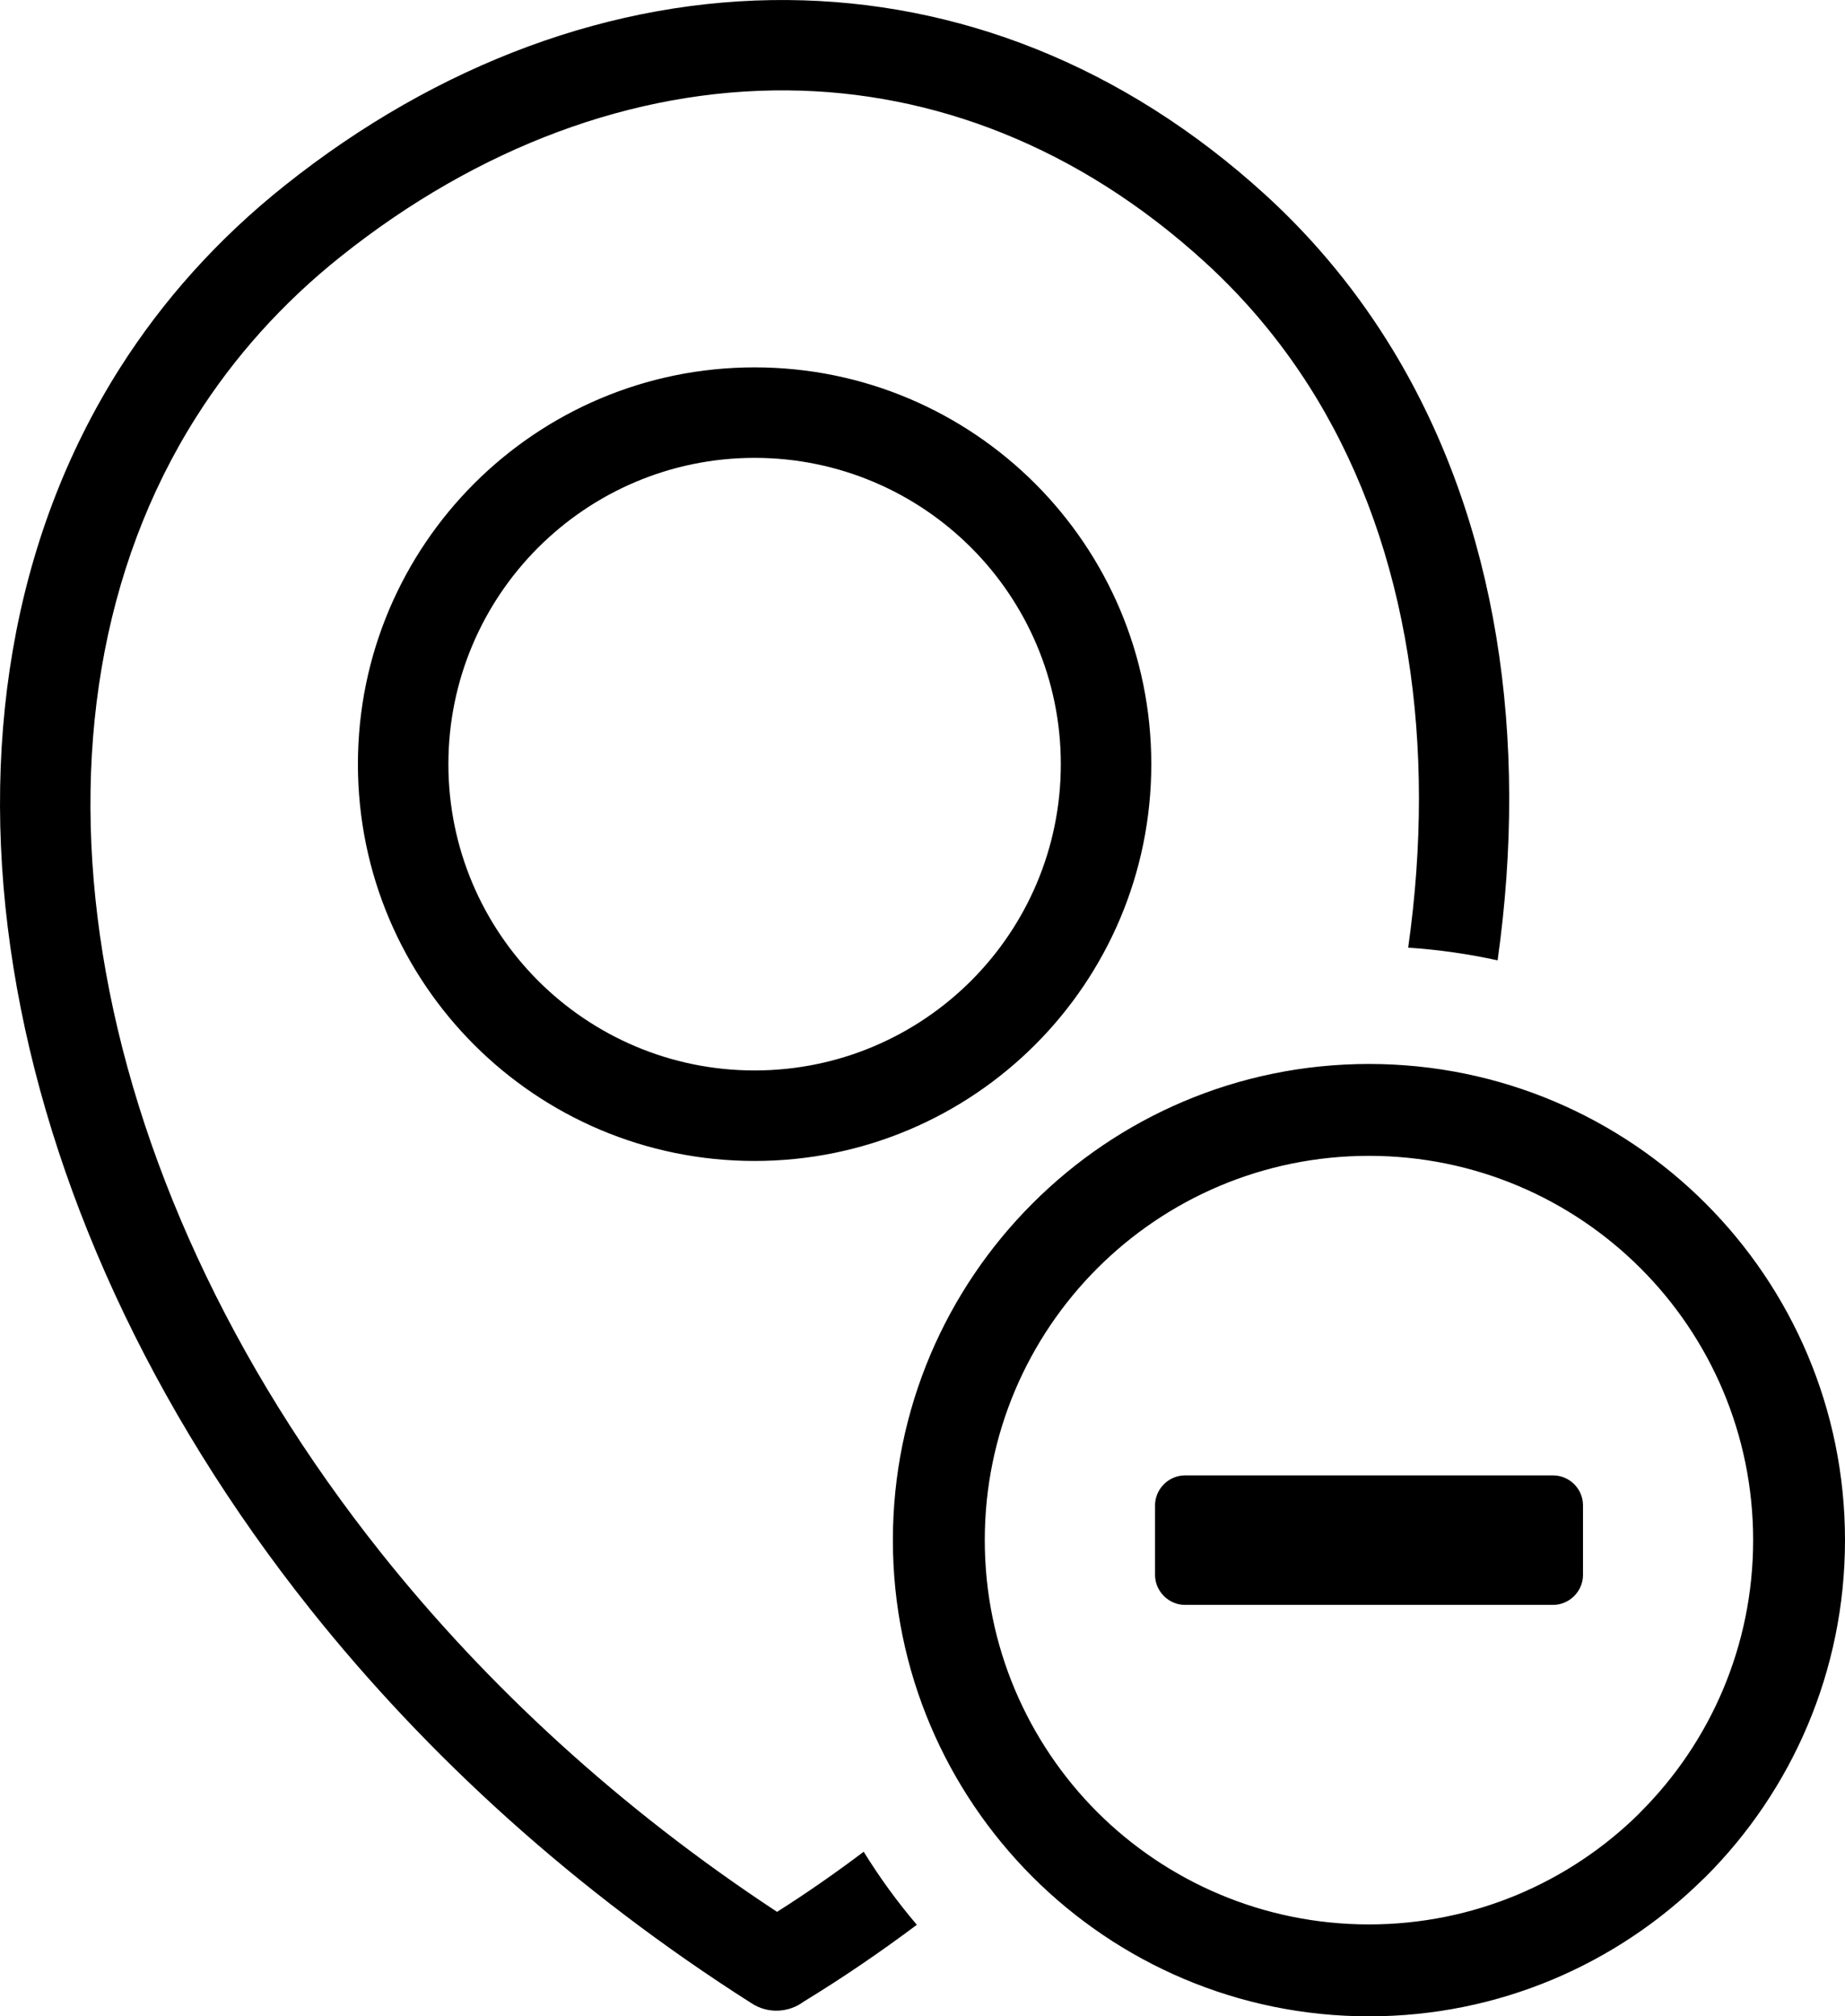 <svg xmlns="http://www.w3.org/2000/svg" shape-rendering="geometricPrecision" text-rendering="geometricPrecision" image-rendering="optimizeQuality" fill-rule="evenodd" clip-rule="evenodd" viewBox="0 0 469 512.42"><path fill-rule="nonzero" d="M191.82 93.36c27.85 0 53.07 11.31 71.31 29.54 18.23 18.24 29.53 43.46 29.53 71.3 0 27.85-11.3 53.07-29.53 71.31-18.24 18.23-43.46 29.53-71.31 29.53-27.84 0-53.07-11.3-71.3-29.53-18.23-18.24-29.54-43.46-29.54-71.31 0-27.84 11.31-53.06 29.54-71.3 18.23-18.23 43.46-29.54 71.3-29.54zM402.4 382.57v17.67c0 4.19-3.48 7.62-7.62 7.62h-93.55c-4.16 0-7.62-3.47-7.62-7.62v-17.67c0-4.13 3.43-7.62 7.62-7.62h93.55c4.2 0 7.62 3.43 7.62 7.62zM348 270.39c33.39 0 63.66 13.55 85.56 35.44C455.45 327.73 469 358 469 391.4c0 33.39-13.55 63.68-35.44 85.57l-.65.61c-21.84 21.53-51.85 34.84-84.91 34.84-33.36 0-63.65-13.57-85.54-35.45-21.92-21.93-35.49-52.22-35.49-85.57 0-33.38 13.57-63.63 35.45-85.52 21.89-21.94 52.18-35.49 85.58-35.49zm69.06 51.95c-17.67-17.67-42.11-28.6-69.06-28.6-26.96 0-51.42 10.93-69.08 28.6-17.64 17.64-28.59 42.1-28.59 69.06 0 26.97 10.95 51.43 28.57 69.09 17.66 17.63 42.12 28.57 69.1 28.57 26.7 0 50.94-10.73 68.56-28.06l.5-.53c17.66-17.66 28.59-42.12 28.59-69.07 0-26.96-10.93-51.4-28.59-69.06zM197.53 485.87c7.57-4.8 14.91-9.92 22.02-15.28 4.04 6.54 8.55 12.74 13.51 18.57-9.26 6.93-18.87 13.49-28.85 19.58-3.7 2.73-8.88 3.07-13 .47-44.87-28.51-82.58-62.92-112.28-100.19C38.05 357.7 12.26 300.79 3.44 246.01c-8.96-55.55-.56-109.03 27.07-152.51C41.4 76.35 55.34 60.72 72.38 47.15 111.36 16.08 156.01-.37 200.29.01c42.69.35 84.97 16.28 121.48 49.6 12.8 11.7 23.59 24.97 32.37 39.46 26.56 43.85 34.52 98.6 26.55 154.99-7.41-1.63-14.97-2.71-22.73-3.23 7.27-51.33.26-100.76-23.43-139.86-7.6-12.53-17-24.09-28.24-34.35-32.14-29.32-69.08-43.36-106.2-43.65-38.97-.32-78.53 14.37-113.42 42.18C71.78 77 59.56 90.73 49.97 105.83c-24.52 38.59-31.92 86.5-23.85 136.6 8.19 50.88 32.39 104.07 70.81 152.29 26.78 33.6 60.51 64.79 100.6 91.15zm49.33-346.7c-14.06-14.06-33.55-22.81-55.04-22.81-21.48 0-40.97 8.75-55.03 22.81-14.06 14.06-22.81 33.55-22.81 55.03 0 21.49 8.75 40.98 22.81 55.04 14.06 14.06 33.55 22.8 55.03 22.8 21.49 0 40.98-8.74 55.04-22.8 14.06-14.06 22.8-33.55 22.8-55.04 0-21.48-8.74-40.97-22.8-55.03z"/></svg>
